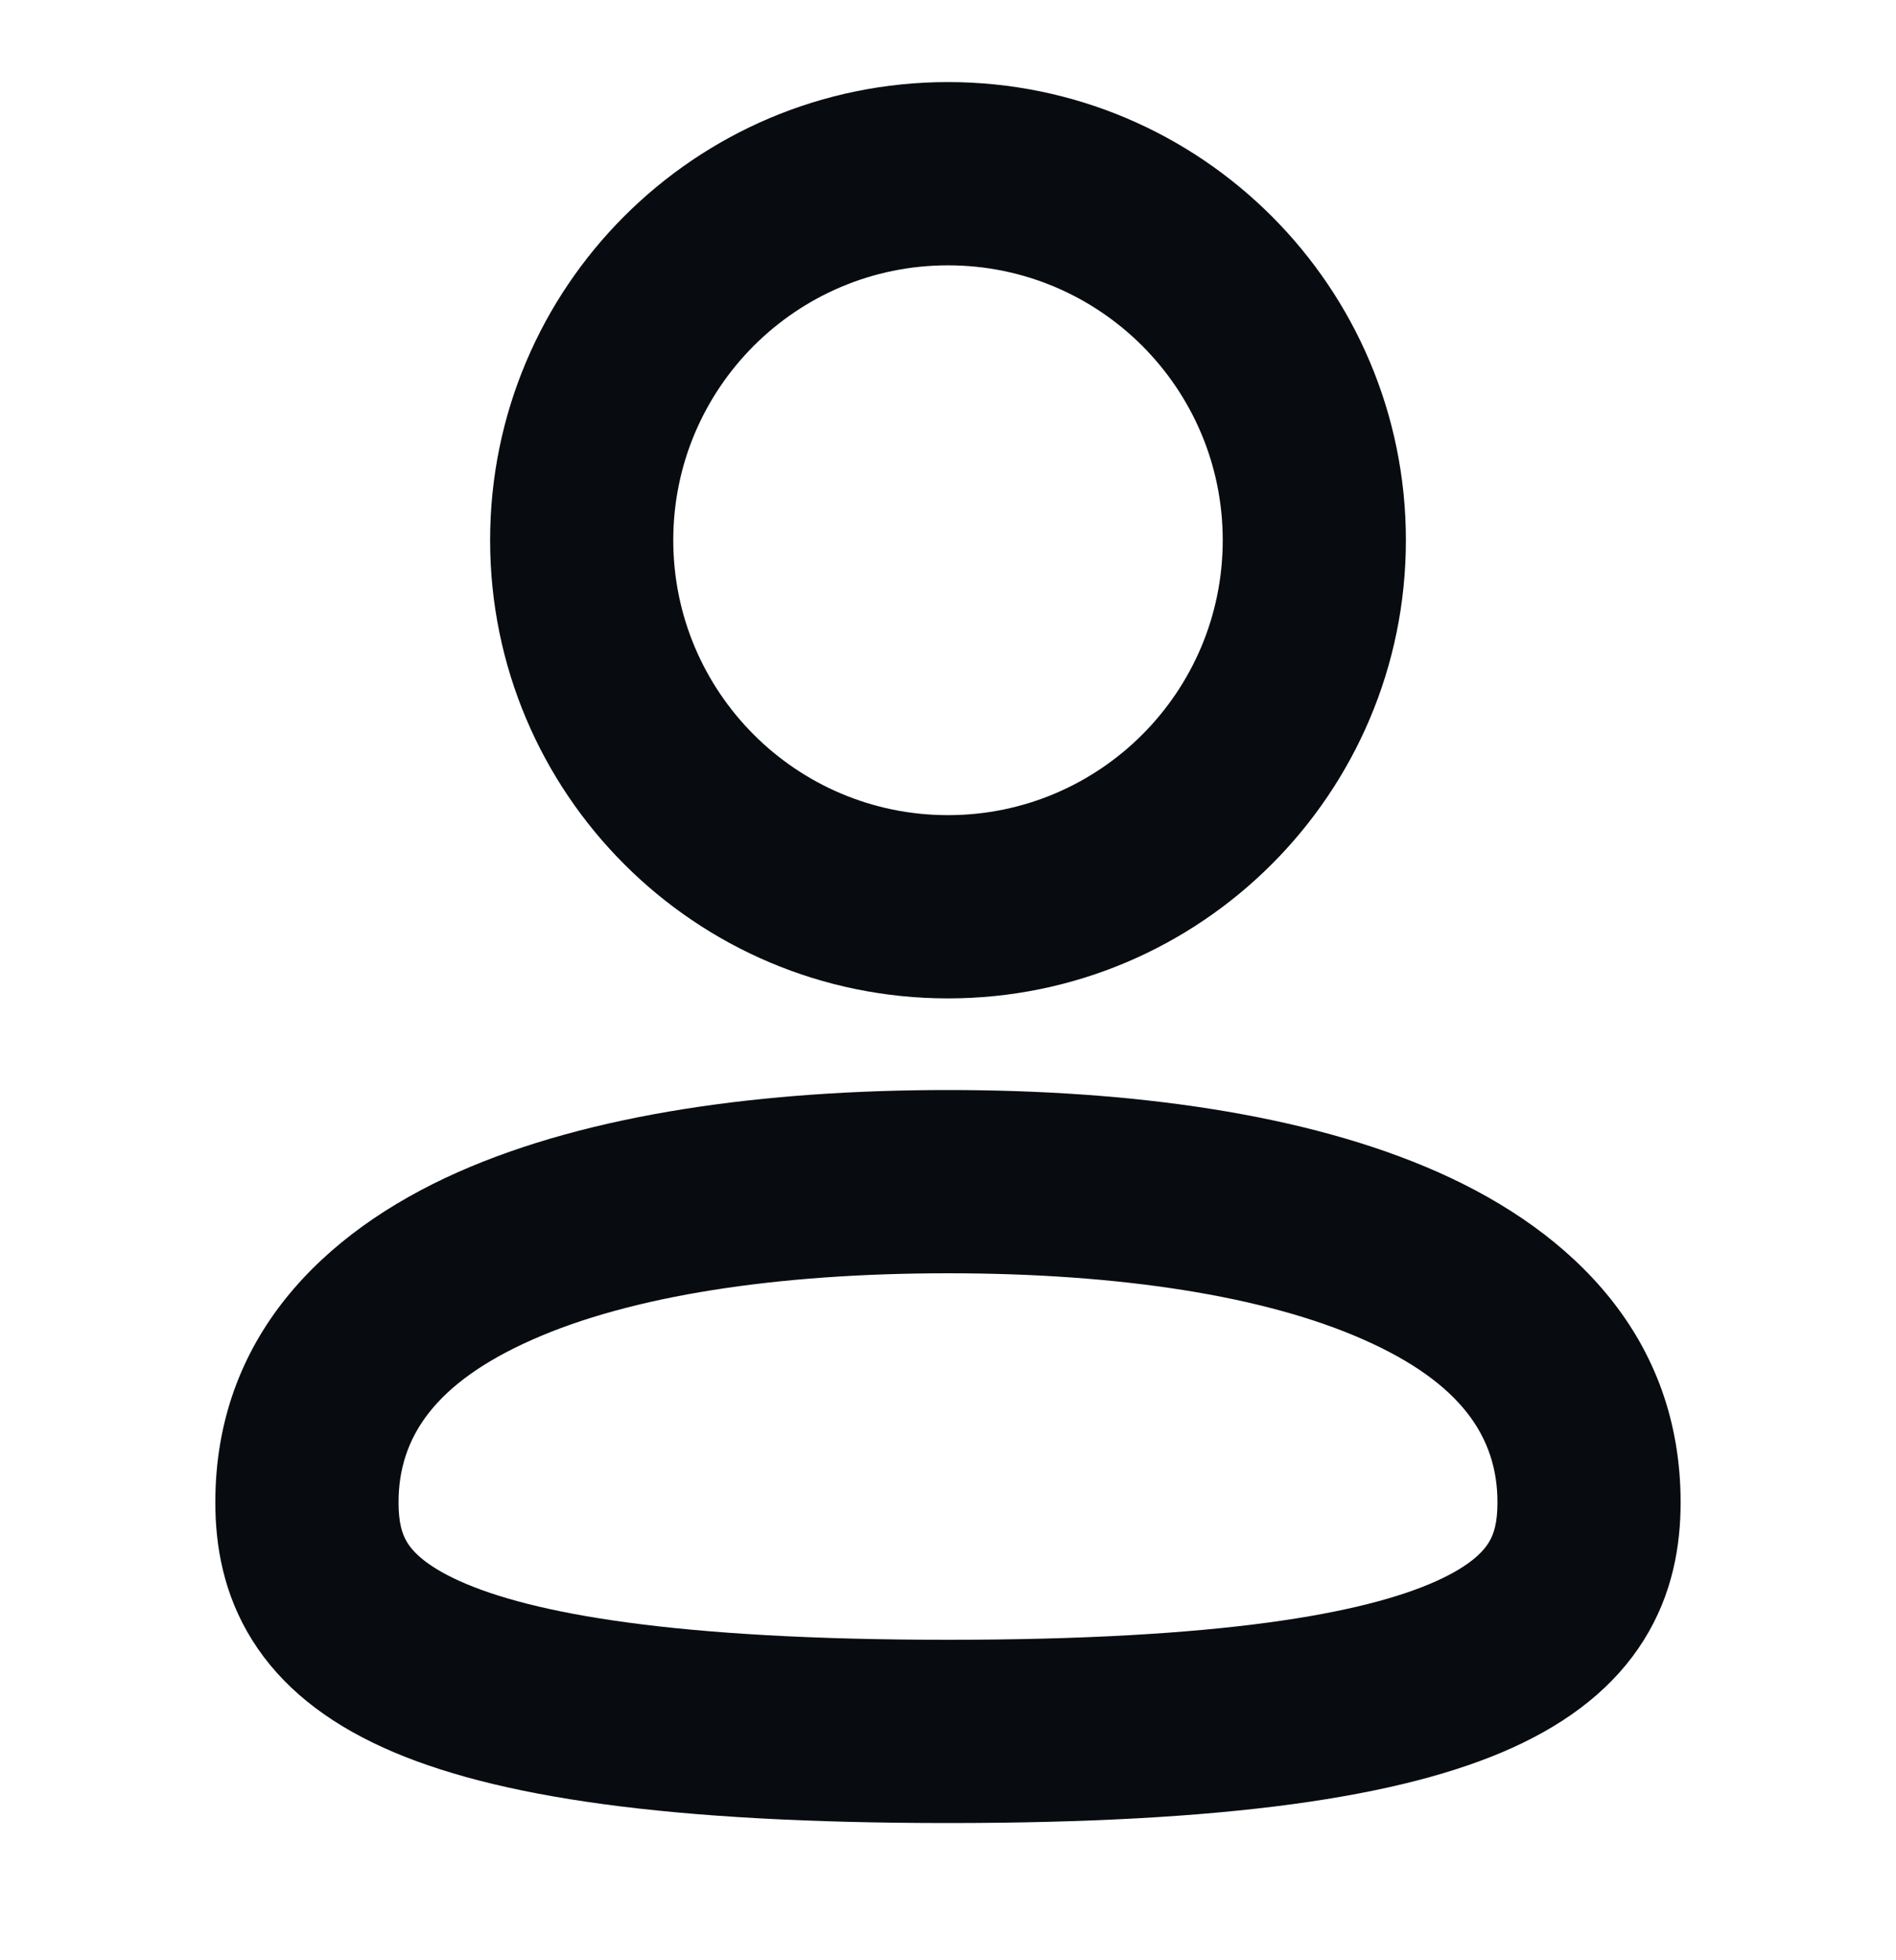 <svg width="30" height="31" viewBox="0 0 30 31" fill="none" xmlns="http://www.w3.org/2000/svg">
<path fill-rule="evenodd" clip-rule="evenodd" d="M15 4.196C12.599 4.196 10.653 6.143 10.653 8.543C10.653 10.944 12.599 12.891 15 12.891C17.401 12.891 19.347 10.944 19.347 8.543C19.347 6.143 17.401 4.196 15 4.196ZM7.755 8.543C7.755 4.542 10.998 1.298 15 1.298C19.001 1.298 22.245 4.542 22.245 8.543C22.245 12.545 19.001 15.789 15 15.789C10.998 15.789 7.755 12.545 7.755 8.543ZM8.416 21.189C6.888 21.867 6.306 22.724 6.306 23.759C6.306 24.083 6.363 24.266 6.447 24.399C6.53 24.532 6.729 24.757 7.265 25C8.411 25.518 10.676 25.932 15 25.932C19.324 25.932 21.589 25.518 22.735 25C23.271 24.757 23.47 24.532 23.553 24.399C23.637 24.266 23.694 24.083 23.694 23.759C23.694 22.724 23.112 21.867 21.584 21.189C20.016 20.492 17.713 20.136 15 20.136C12.287 20.136 9.984 20.492 8.416 21.189ZM7.239 18.54C9.342 17.606 12.111 17.238 15 17.238C17.889 17.238 20.658 17.606 22.761 18.54C24.904 19.492 26.592 21.171 26.592 23.759C26.592 24.435 26.469 25.204 26.009 25.938C25.549 26.672 24.842 27.227 23.929 27.64C22.177 28.433 19.37 28.83 15 28.83C10.629 28.83 7.823 28.433 6.071 27.64C5.158 27.227 4.451 26.672 3.991 25.938C3.531 25.204 3.407 24.435 3.407 23.759C3.407 21.171 5.096 19.492 7.239 18.54Z" fill="#080C11"/>
</svg>
